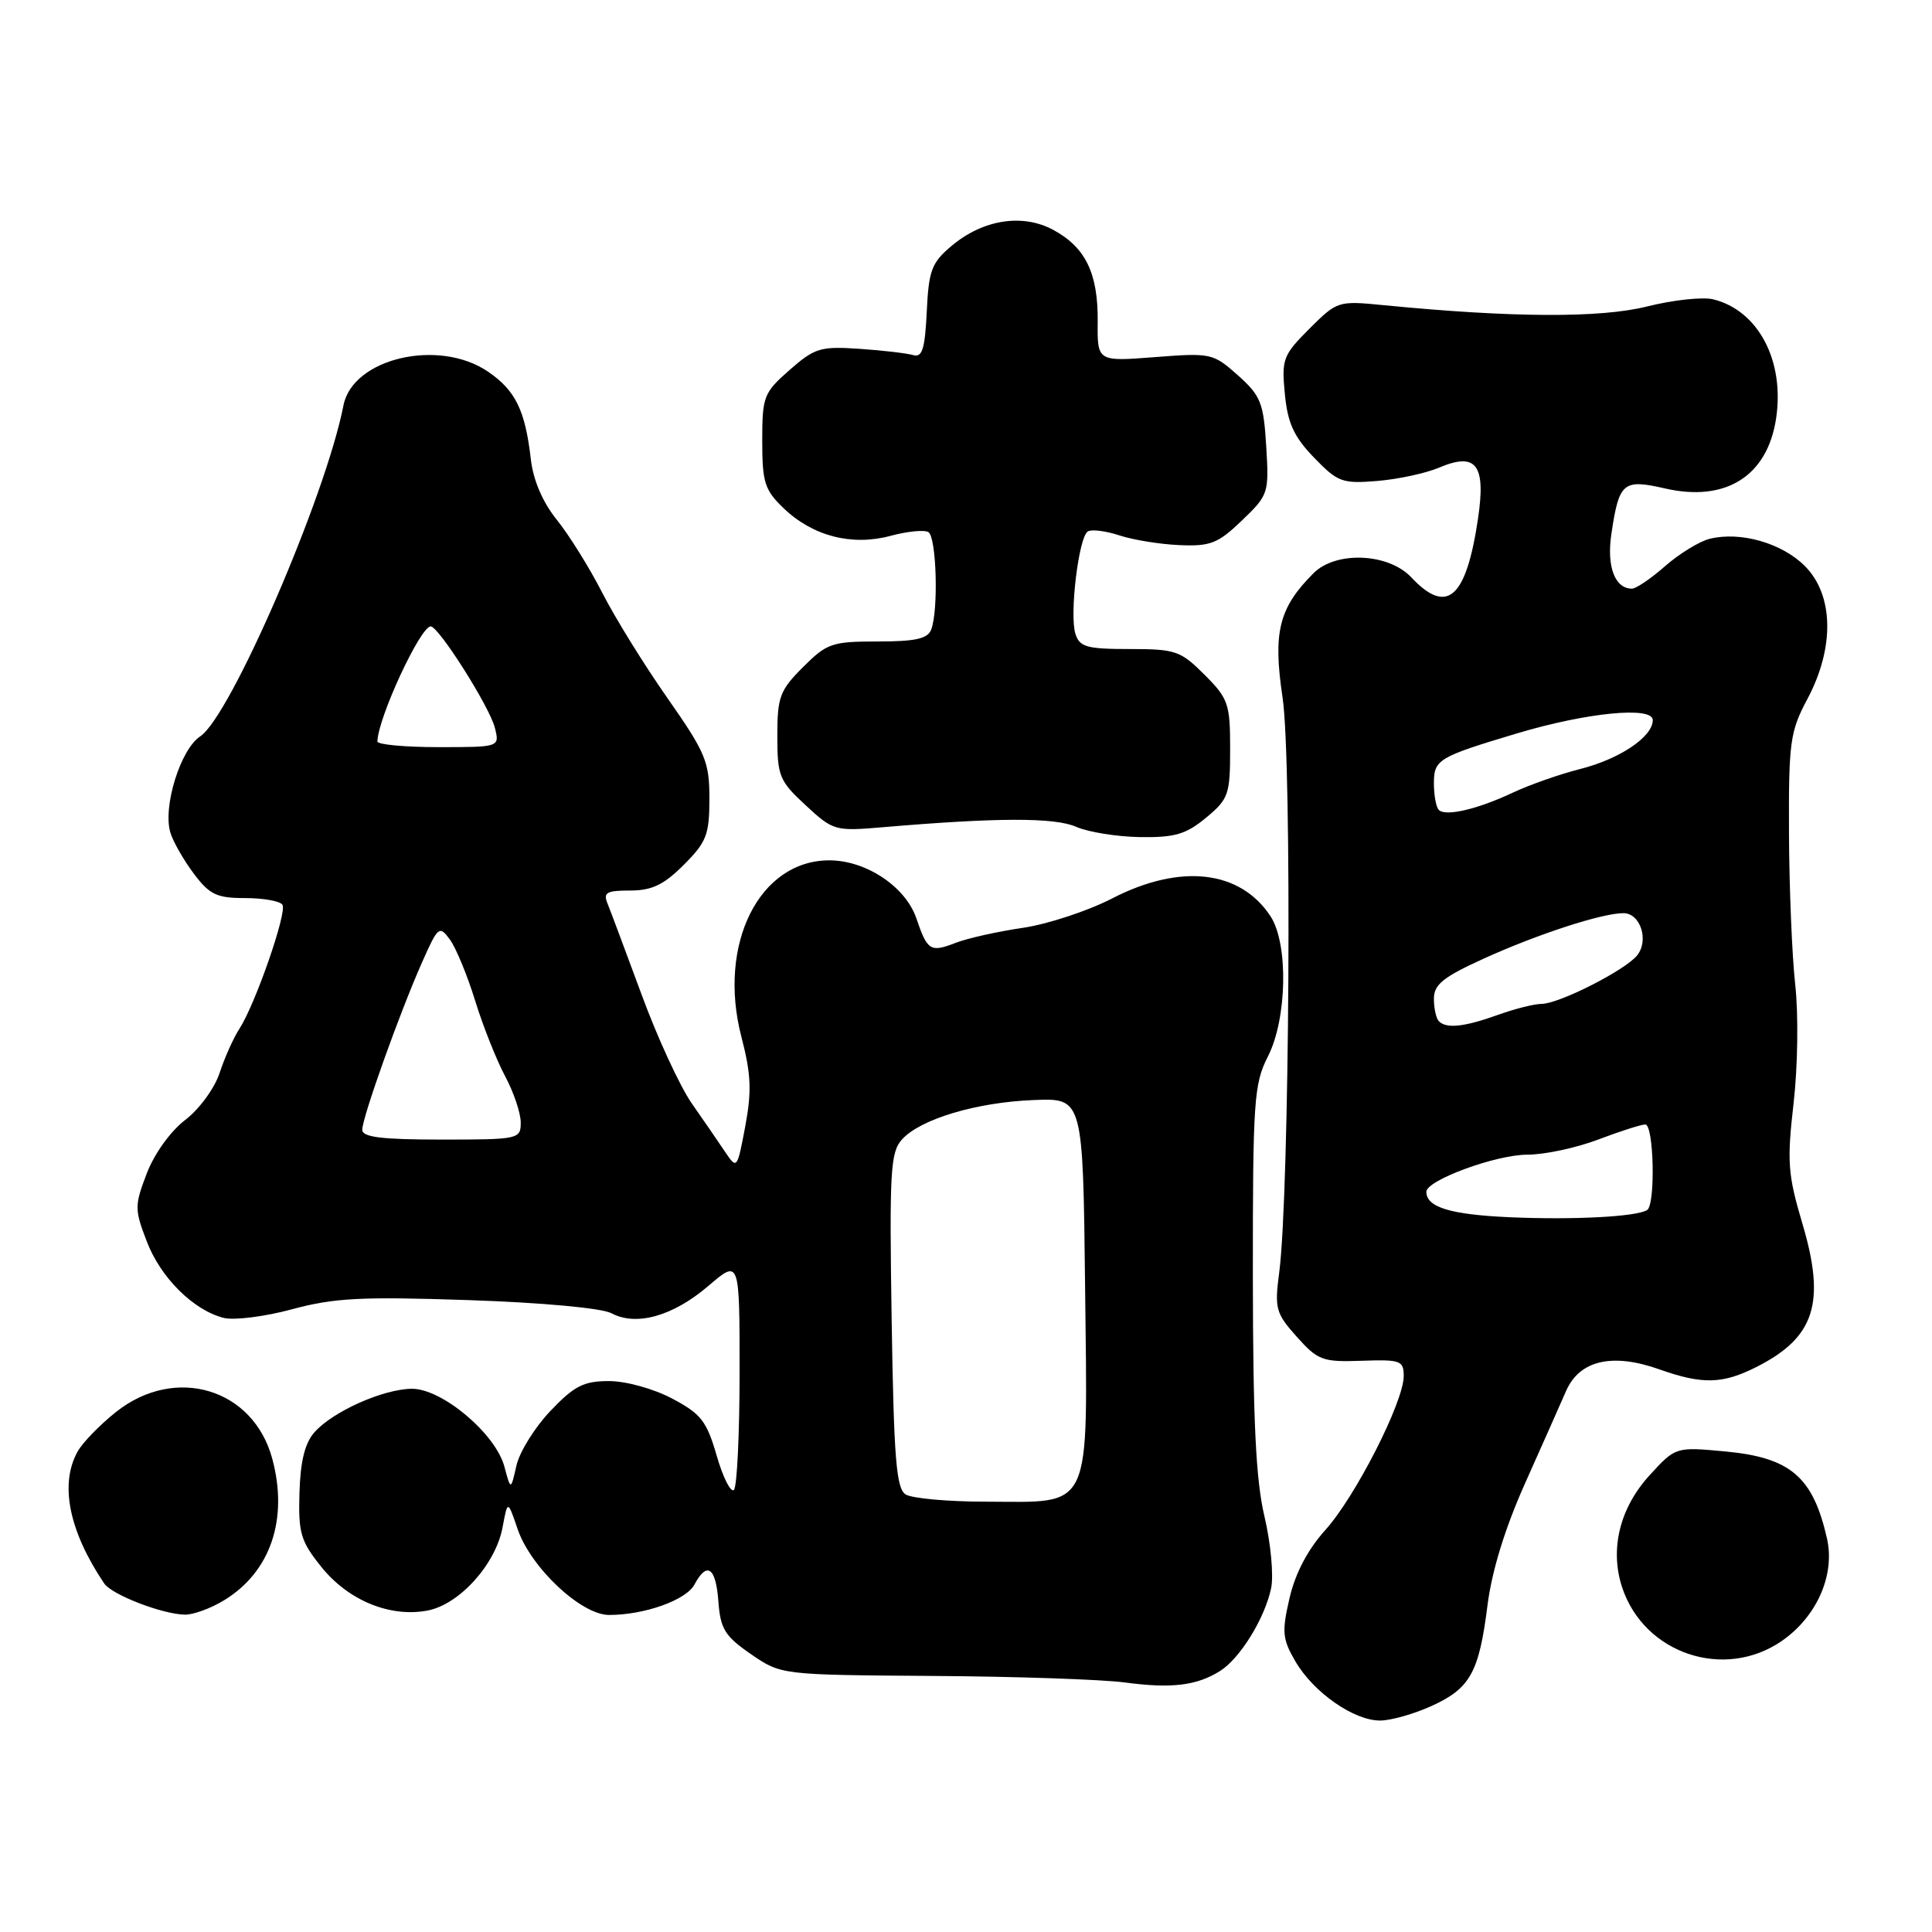<?xml version="1.0" encoding="UTF-8" standalone="no"?>
<!DOCTYPE svg PUBLIC "-//W3C//DTD SVG 1.1//EN" "http://www.w3.org/Graphics/SVG/1.1/DTD/svg11.dtd" >
<svg xmlns="http://www.w3.org/2000/svg" xmlns:xlink="http://www.w3.org/1999/xlink" version="1.1" viewBox="0 0 256 256">
 <g >
 <path fill="currentColor"
d=" M 189.67 226.06 C 194.81 223.73 195.98 221.62 197.10 212.72 C 197.67 208.19 199.41 202.52 202.05 196.61 C 204.29 191.60 206.75 186.06 207.52 184.30 C 209.30 180.24 213.65 179.23 219.88 181.45 C 225.61 183.48 228.28 183.41 232.86 181.07 C 240.48 177.18 241.93 172.60 238.84 162.18 C 236.89 155.62 236.77 153.94 237.66 146.18 C 238.22 141.32 238.31 134.42 237.88 130.50 C 237.45 126.65 237.08 117.60 237.05 110.40 C 237.00 98.29 237.19 96.94 239.50 92.60 C 243.12 85.79 242.98 78.83 239.15 75.00 C 236.11 71.95 230.59 70.38 226.52 71.40 C 225.16 71.75 222.51 73.37 220.64 75.01 C 218.77 76.66 216.79 78.00 216.24 78.00 C 213.97 78.00 212.87 75.05 213.52 70.73 C 214.54 63.88 215.06 63.45 220.66 64.73 C 228.68 66.56 234.19 63.08 235.34 55.46 C 236.50 47.81 232.98 41.13 227.00 39.66 C 225.62 39.32 221.68 39.75 218.24 40.61 C 212.05 42.16 200.32 42.10 183.37 40.44 C 177.30 39.84 177.19 39.88 173.50 43.56 C 170.00 47.06 169.80 47.60 170.25 52.20 C 170.62 56.07 171.44 57.86 174.11 60.63 C 177.26 63.89 177.85 64.11 182.50 63.73 C 185.25 63.50 188.93 62.71 190.67 61.97 C 195.62 59.87 196.91 61.56 195.84 68.75 C 194.27 79.32 191.74 81.54 187.00 76.50 C 183.98 73.28 177.02 72.98 174.05 75.95 C 169.45 80.55 168.65 83.77 169.95 92.45 C 171.21 100.82 170.87 158.23 169.50 168.63 C 168.87 173.39 169.05 174.02 171.83 177.13 C 174.63 180.26 175.24 180.49 180.42 180.31 C 185.58 180.13 186.00 180.28 186.00 182.34 C 186.00 185.75 179.59 198.34 175.60 202.75 C 173.28 205.33 171.63 208.47 170.87 211.76 C 169.83 216.24 169.92 217.18 171.65 220.15 C 174.06 224.27 179.42 228.01 182.90 227.98 C 184.33 227.97 187.38 227.10 189.67 226.06 Z  M 161.64 221.43 C 164.30 219.77 167.58 214.47 168.43 210.45 C 168.78 208.77 168.39 204.50 167.55 200.95 C 166.40 196.08 166.03 188.30 166.01 169.21 C 166.00 145.88 166.15 143.62 168.00 140.00 C 170.55 135.00 170.74 125.06 168.35 121.41 C 164.34 115.29 156.40 114.39 147.38 119.04 C 144.14 120.71 138.79 122.47 135.49 122.95 C 132.20 123.43 128.20 124.32 126.61 124.94 C 123.28 126.23 122.88 125.98 121.42 121.68 C 119.99 117.49 114.76 114.00 109.89 114.00 C 100.60 114.00 95.06 125.12 98.23 137.35 C 99.53 142.33 99.62 144.59 98.75 149.25 C 97.68 154.92 97.65 154.96 96.08 152.63 C 95.21 151.33 93.22 148.43 91.65 146.19 C 90.09 143.94 87.10 137.47 85.02 131.80 C 82.93 126.14 80.90 120.71 80.51 119.75 C 79.90 118.27 80.35 118.00 83.49 118.00 C 86.38 118.00 87.96 117.24 90.60 114.60 C 93.62 111.58 94.00 110.60 94.00 105.82 C 94.00 100.92 93.51 99.75 88.42 92.47 C 85.35 88.09 81.47 81.82 79.80 78.54 C 78.13 75.27 75.43 70.93 73.80 68.90 C 71.90 66.54 70.66 63.65 70.34 60.86 C 69.59 54.36 68.31 51.74 64.67 49.25 C 58.15 44.80 46.73 47.46 45.51 53.72 C 43.15 65.79 30.53 94.95 26.53 97.57 C 23.91 99.29 21.54 106.93 22.58 110.34 C 22.94 111.53 24.33 113.96 25.67 115.75 C 27.77 118.55 28.71 119.00 32.49 119.00 C 34.91 119.00 37.13 119.40 37.43 119.89 C 38.06 120.90 33.82 133.10 31.71 136.34 C 30.94 137.53 29.76 140.15 29.10 142.17 C 28.43 144.21 26.40 146.98 24.54 148.40 C 22.59 149.89 20.45 152.87 19.45 155.48 C 17.82 159.75 17.82 160.25 19.44 164.47 C 21.27 169.29 25.63 173.62 29.65 174.63 C 31.03 174.97 35.11 174.46 38.71 173.48 C 44.26 171.98 47.87 171.79 62.05 172.27 C 71.85 172.60 79.74 173.33 81.02 174.01 C 84.30 175.77 89.17 174.40 93.84 170.41 C 98.00 166.84 98.00 166.84 98.00 181.76 C 98.00 189.96 97.66 197.00 97.25 197.42 C 96.84 197.83 95.81 195.80 94.97 192.90 C 93.64 188.30 92.89 187.34 89.07 185.32 C 86.60 184.01 82.94 183.00 80.69 183.00 C 77.33 183.00 76.09 183.64 72.94 186.95 C 70.87 189.12 68.84 192.38 68.43 194.20 C 67.68 197.50 67.68 197.50 66.83 194.32 C 65.66 189.96 58.56 183.99 54.57 184.02 C 50.78 184.05 44.12 187.02 41.68 189.77 C 40.40 191.20 39.80 193.62 39.68 197.81 C 39.52 203.15 39.84 204.22 42.60 207.65 C 46.16 212.07 51.68 214.34 56.63 213.41 C 60.86 212.62 65.67 207.29 66.59 202.39 C 67.27 198.75 67.27 198.75 68.59 202.62 C 70.34 207.73 77.02 214.00 80.71 213.99 C 85.41 213.99 90.92 212.02 92.02 209.96 C 93.69 206.84 94.86 207.67 95.19 212.21 C 95.46 215.84 96.05 216.80 99.50 219.18 C 103.50 221.93 103.50 221.93 123.50 222.07 C 134.50 222.14 145.97 222.53 149.00 222.93 C 155.21 223.76 158.53 223.37 161.64 221.43 Z  M 236.12 217.42 C 240.74 214.21 243.17 208.70 242.09 203.88 C 240.24 195.70 237.26 193.14 228.66 192.33 C 222.03 191.71 222.03 191.71 218.58 195.48 C 214.62 199.81 213.28 205.28 214.94 210.33 C 217.85 219.14 228.50 222.70 236.12 217.42 Z  M 29.70 212.04 C 35.85 208.29 38.23 201.30 36.08 193.30 C 33.57 183.97 23.23 180.87 15.39 187.08 C 13.25 188.78 10.95 191.14 10.29 192.33 C 7.87 196.64 9.14 202.89 13.81 209.82 C 14.82 211.31 21.49 213.89 24.50 213.95 C 25.60 213.97 27.94 213.12 29.70 212.04 Z  M 159.81 108.35 C 162.79 105.88 163.00 105.29 163.00 99.25 C 163.00 93.25 162.76 92.56 159.60 89.40 C 156.43 86.23 155.76 86.00 149.67 86.00 C 144.00 86.00 143.05 85.73 142.50 83.99 C 141.69 81.45 142.93 71.16 144.14 70.42 C 144.63 70.11 146.52 70.35 148.32 70.94 C 150.13 71.54 153.71 72.12 156.28 72.23 C 160.39 72.41 161.39 72.01 164.56 68.97 C 168.09 65.58 168.16 65.35 167.78 59.12 C 167.43 53.37 167.06 52.44 164.03 49.73 C 160.75 46.81 160.47 46.74 153.03 47.32 C 145.40 47.91 145.40 47.91 145.45 42.61 C 145.51 36.21 143.84 32.76 139.54 30.45 C 135.47 28.26 130.23 29.09 126.08 32.59 C 123.44 34.81 123.06 35.82 122.80 41.30 C 122.56 46.26 122.20 47.41 121.00 47.05 C 120.17 46.81 116.97 46.43 113.88 46.22 C 108.72 45.87 107.96 46.10 104.63 49.02 C 101.19 52.04 101.00 52.53 101.00 58.42 C 101.00 63.93 101.32 64.93 103.84 67.35 C 107.71 71.05 112.87 72.38 118.01 71.00 C 120.23 70.40 122.49 70.18 123.02 70.51 C 124.09 71.17 124.37 80.88 123.39 83.42 C 122.93 84.64 121.29 85.00 116.29 85.00 C 110.24 85.00 109.57 85.23 106.40 88.40 C 103.33 91.47 103.00 92.35 103.00 97.52 C 103.00 102.84 103.26 103.47 106.75 106.70 C 110.41 110.09 110.65 110.15 117.00 109.61 C 132.14 108.32 139.76 108.30 142.60 109.56 C 144.20 110.26 148.00 110.87 151.06 110.92 C 155.66 110.99 157.16 110.55 159.81 108.35 Z  M 200.05 161.29 C 192.20 160.94 189.00 159.97 189.00 157.92 C 189.00 156.39 198.21 153.00 202.38 153.00 C 204.64 153.00 208.87 152.10 211.76 151.00 C 214.65 149.90 217.47 149.00 218.01 149.00 C 219.15 149.00 219.38 159.65 218.25 160.34 C 216.81 161.23 208.45 161.66 200.05 161.29 Z  M 190.67 135.33 C 190.30 134.97 190.00 133.62 190.00 132.34 C 190.00 130.45 191.22 129.47 196.65 127.00 C 203.82 123.75 212.29 121.00 215.11 121.00 C 217.38 121.00 218.54 124.65 216.90 126.63 C 215.25 128.61 206.59 133.00 204.28 133.02 C 203.30 133.02 200.70 133.68 198.50 134.47 C 194.06 136.07 191.67 136.33 190.67 135.33 Z  M 190.65 107.32 C 190.29 106.96 190.00 105.38 190.00 103.81 C 190.00 100.64 190.53 100.32 201.00 97.18 C 210.27 94.41 219.00 93.55 219.00 95.42 C 219.00 97.64 214.60 100.59 209.30 101.92 C 206.66 102.59 202.70 103.98 200.50 105.01 C 195.77 107.24 191.55 108.22 190.65 107.32 Z  M 120.00 198.02 C 118.76 197.24 118.44 193.26 118.15 174.97 C 117.84 155.19 117.98 152.68 119.52 150.98 C 121.96 148.28 129.42 146.05 137.00 145.76 C 143.50 145.50 143.50 145.50 143.78 170.50 C 144.11 200.71 144.90 199.01 130.64 198.98 C 125.61 198.98 120.83 198.54 120.00 198.02 Z  M 48.00 149.70 C 48.00 148.08 52.97 134.16 55.93 127.50 C 58.04 122.74 58.22 122.60 59.61 124.49 C 60.41 125.58 61.92 129.23 62.96 132.60 C 64.00 135.97 65.79 140.47 66.93 142.60 C 68.07 144.73 69.00 147.49 69.00 148.74 C 69.00 150.94 68.74 151.00 58.50 151.00 C 50.56 151.00 48.00 150.68 48.00 149.70 Z  M 50.01 98.25 C 50.07 95.14 55.70 83.00 57.07 83.00 C 58.13 83.00 64.88 93.66 65.57 96.43 C 66.22 99.00 66.22 99.00 58.11 99.00 C 53.65 99.00 50.01 98.66 50.01 98.25 Z "/>
</g>
</svg>